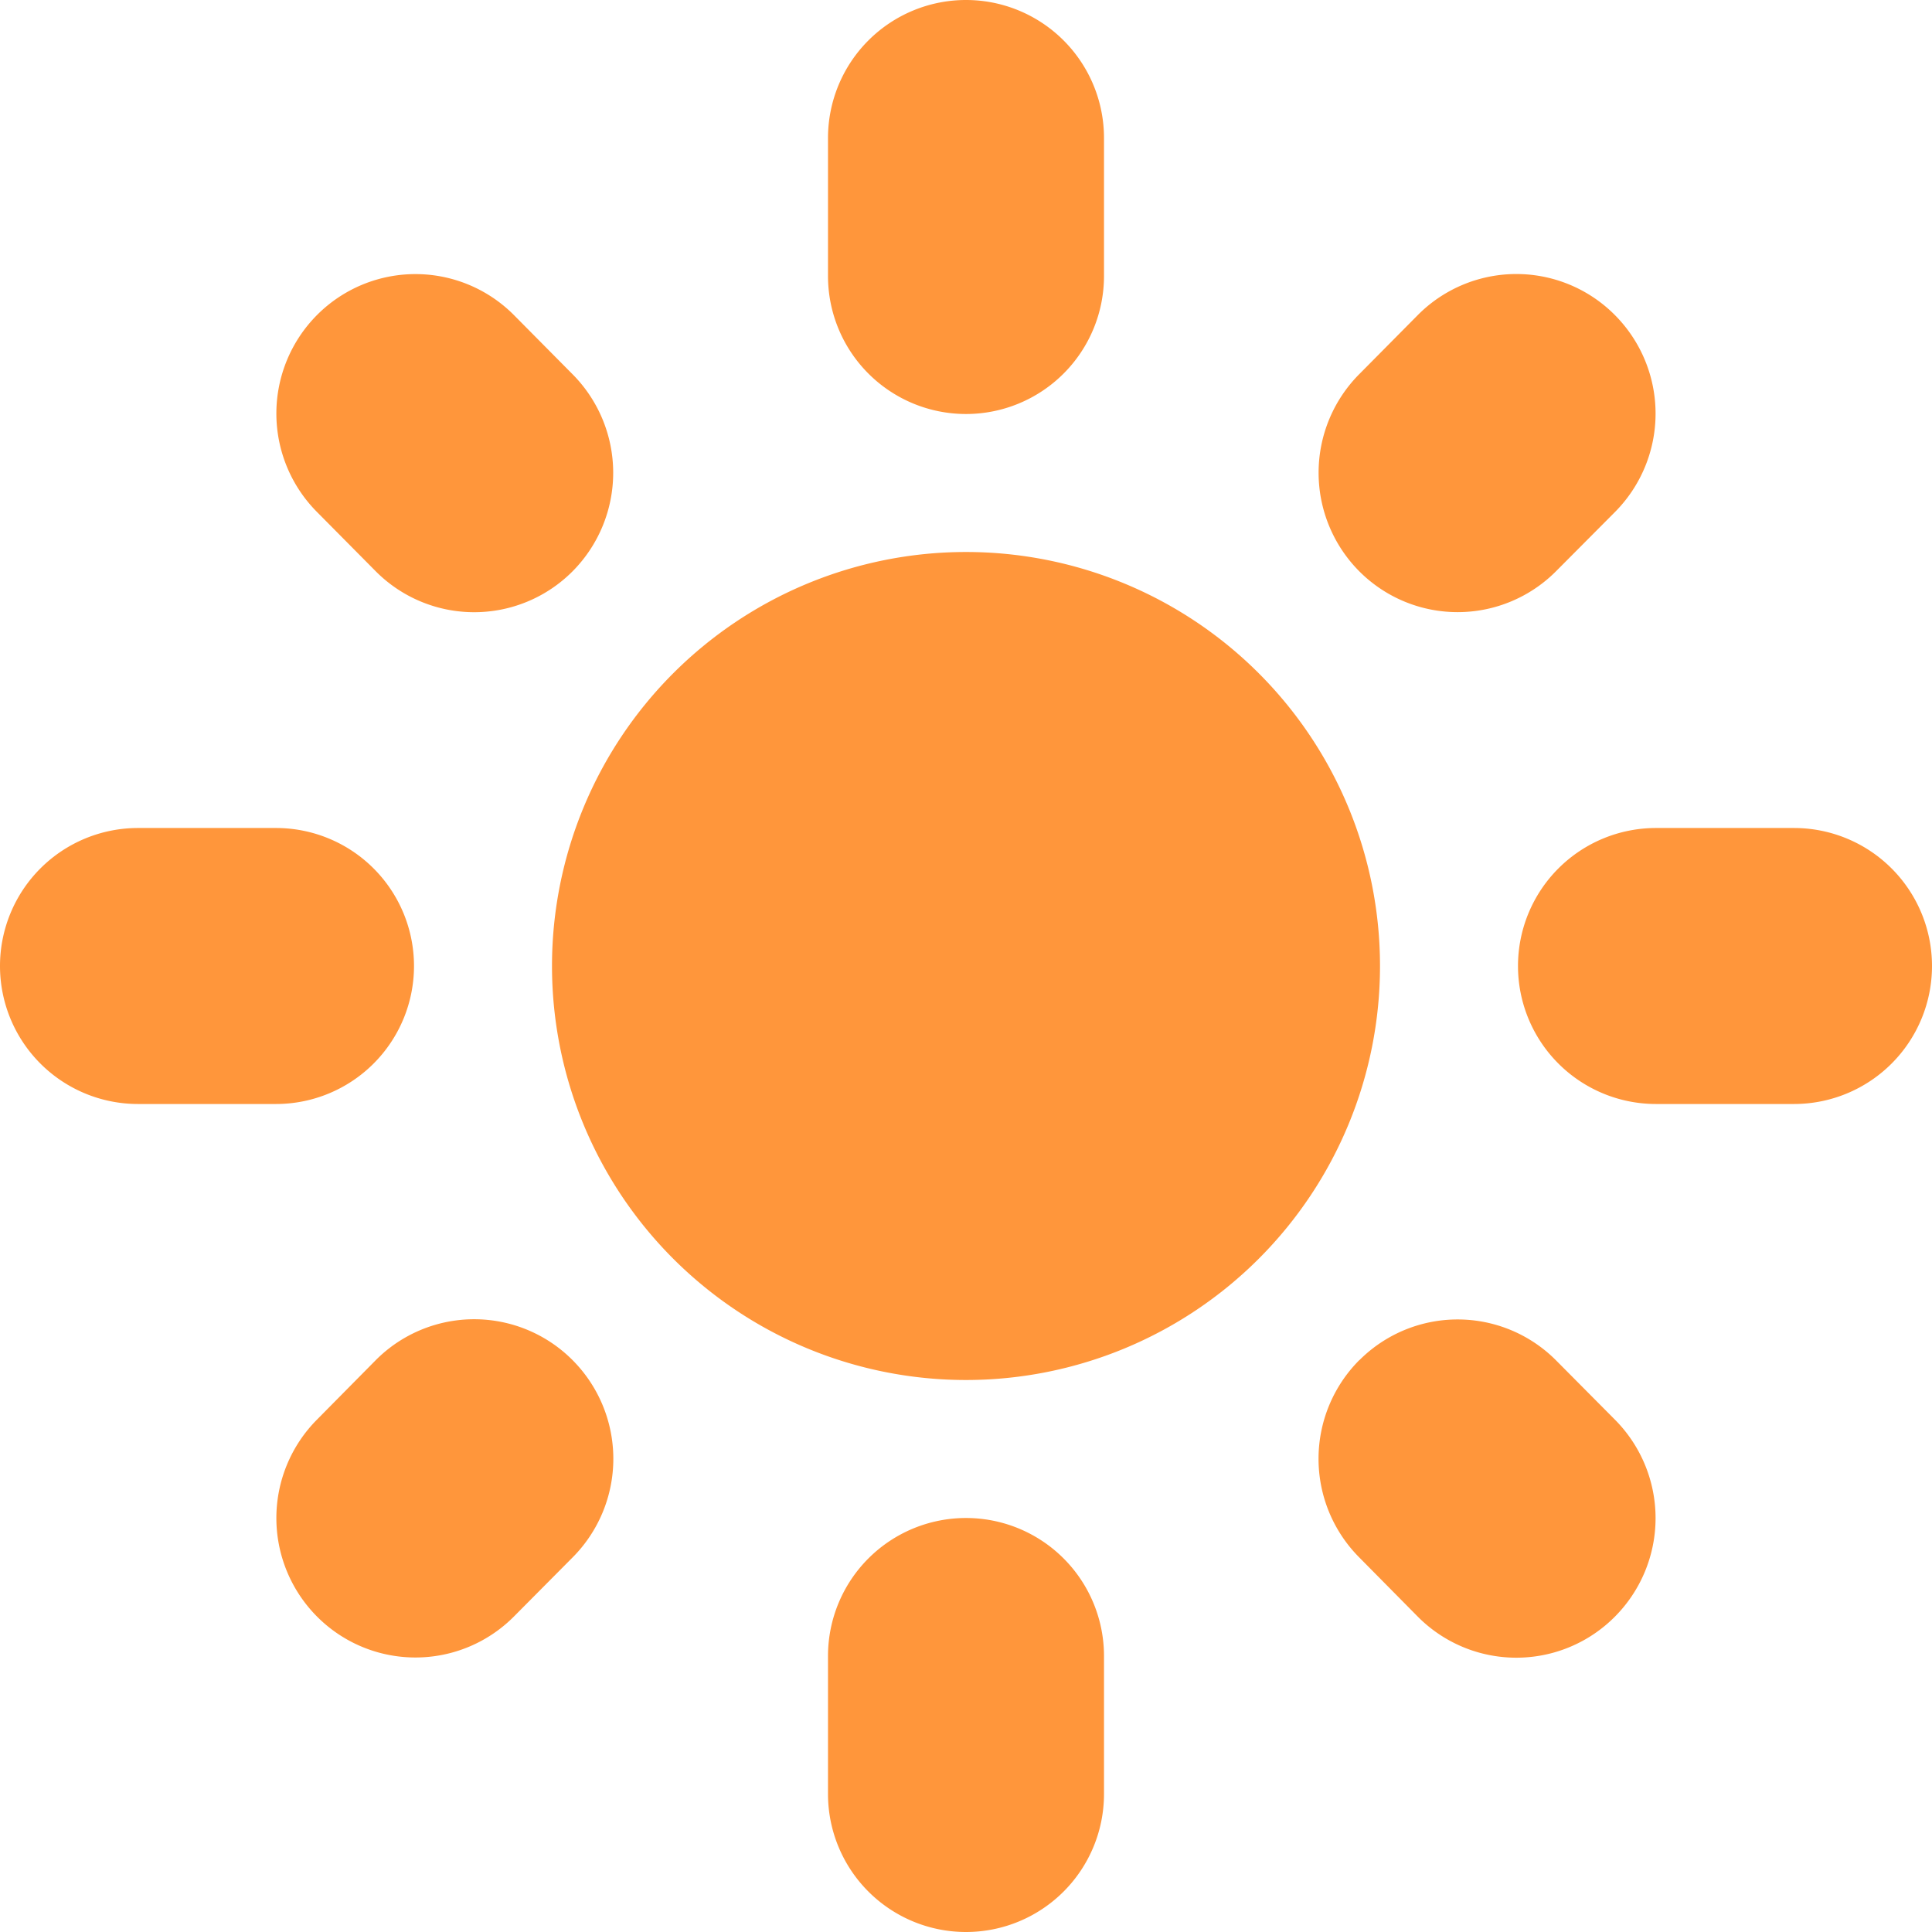 <svg xmlns="http://www.w3.org/2000/svg" width="14" height="14" viewBox="0 0 14 14"><g><g><path fill="#ff963b" d="M7 4a3 3 0 1 1 0 6 3 3 0 0 1 0-6zm0-4a1 1 0 0 1 1 1v1a1 1 0 0 1-2 0V1a1 1 0 0 1 1-1zm0 11a1 1 0 0 1 1 1v1a1 1 0 0 1-2 0v-1a1 1 0 0 1 1-1zM1 6h1a1 1 0 0 1 0 2H1a1 1 0 1 1 0-2zm11 0h1a1 1 0 0 1 0 2h-1a1 1 0 1 1 0-2zM2.298 2.282a1.006 1.006 0 0 1 1.425 0l.426.43a1.013 1.013 0 0 1 0 1.428 1.006 1.006 0 0 1-1.426 0l-.425-.429a1.012 1.012 0 0 1 0-1.429zM9.85 9.857a1.006 1.006 0 0 1 1.425 0l.426.429a1.012 1.012 0 0 1 0 1.43 1.006 1.006 0 0 1-1.426 0l-.425-.43a1.013 1.013 0 0 1 0-1.43zm-7.552.429l.425-.43a1.006 1.006 0 0 1 1.426 0 1.013 1.013 0 0 1 0 1.43l-.426.429a1.006 1.006 0 0 1-1.425 0 1.012 1.012 0 0 1 0-1.429zM9.85 2.711l.425-.429a1.006 1.006 0 0 1 1.426 0 1.012 1.012 0 0 1 0 1.43l-.426.428a1.006 1.006 0 0 1-1.425 0 1.013 1.013 0 0 1 0-1.429z"/></g></g></svg>